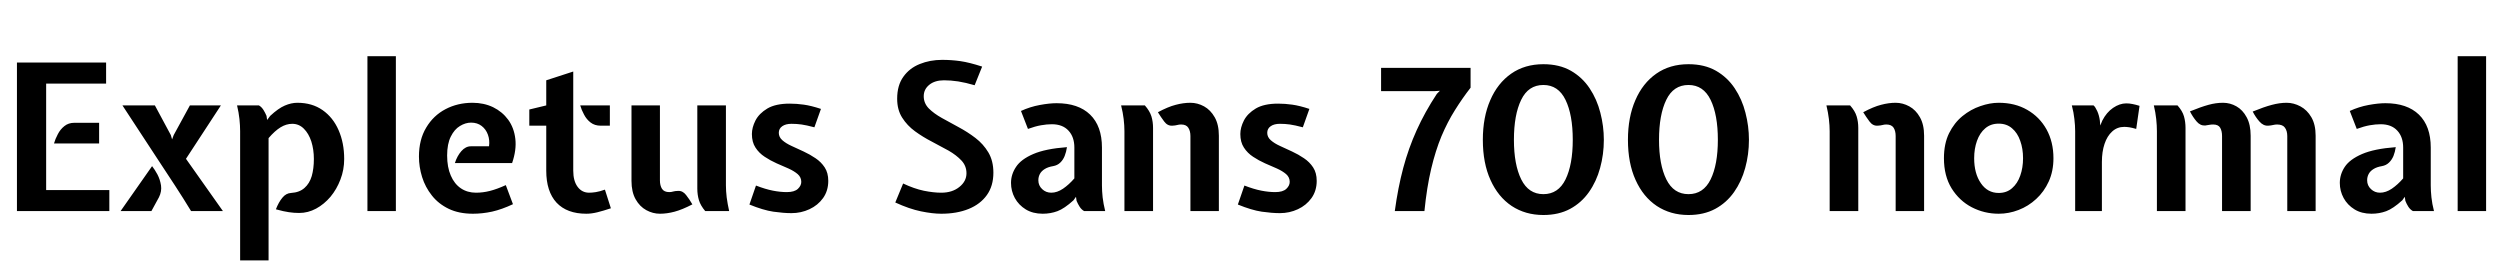 <svg xmlns="http://www.w3.org/2000/svg" xmlns:xlink="http://www.w3.org/1999/xlink" width="293.592" height="32.136"><path fill="black" d="M12.84 24.79L1.99 24.79L1.99 7.34L12.46 7.34L12.46 9.82L5.42 9.82L5.42 22.32L12.84 22.32L12.84 24.79ZM11.64 16.85L6.34 16.85Q6.49 16.32 6.79 15.76Q7.08 15.19 7.56 14.81Q8.04 14.42 8.74 14.42L8.74 14.42L11.64 14.42L11.64 16.85ZM26.18 24.79L22.44 24.79Q21.53 23.29 20.55 21.79Q19.57 20.28 18.58 18.79L18.58 18.79L14.38 12.38L18.19 12.38L20.06 15.86L20.21 16.37L20.40 15.86L22.30 12.38L25.94 12.38L21.84 18.65L26.18 24.79ZM17.78 24.79L14.16 24.79L17.86 19.51Q18.17 19.90 18.49 20.49Q18.80 21.08 18.91 21.78Q19.01 22.48 18.67 23.16L18.67 23.16L17.78 24.79ZM31.54 30.58L28.20 30.58L28.20 15.41Q28.20 14.74 28.12 13.98Q28.04 13.22 27.84 12.38L27.84 12.38L30.41 12.38Q30.72 12.56 30.94 12.91Q31.15 13.25 31.30 13.61L31.30 13.61L31.37 14.09L31.73 13.61Q32.69 12.72 33.44 12.40Q34.20 12.07 34.92 12.07L34.92 12.07Q36.65 12.07 37.88 12.93Q39.11 13.79 39.76 15.28Q40.42 16.78 40.42 18.67L40.42 18.67Q40.42 19.94 39.98 21.08Q39.55 22.22 38.81 23.11Q38.06 23.99 37.12 24.50Q36.17 25.01 35.14 25.01L35.14 25.01Q34.52 25.01 33.93 24.92Q33.34 24.84 32.40 24.58L32.40 24.58Q32.72 23.75 33.16 23.22Q33.59 22.69 34.18 22.66L34.18 22.66Q35.17 22.60 35.76 22.07Q36.35 21.55 36.61 20.68Q36.86 19.80 36.86 18.67L36.86 18.67Q36.86 17.56 36.56 16.61Q36.25 15.67 35.68 15.11Q35.11 14.54 34.32 14.54L34.32 14.54Q33.62 14.54 32.95 14.95Q32.28 15.36 31.54 16.22L31.54 16.22L31.54 30.58ZM46.49 24.79L43.15 24.79L43.15 6.60L46.49 6.60L46.49 24.79ZM55.54 25.10L55.54 25.10Q53.89 25.10 52.69 24.52Q51.49 23.94 50.72 22.96Q49.94 21.98 49.57 20.79Q49.20 19.60 49.20 18.38L49.20 18.38Q49.20 16.40 50.05 14.99Q50.89 13.57 52.32 12.82Q53.75 12.07 55.49 12.07L55.49 12.07Q56.82 12.07 57.91 12.59Q58.99 13.12 59.68 14.06Q60.37 15.01 60.52 16.31Q60.67 17.60 60.14 19.15L60.14 19.15L53.42 19.15Q53.68 18.32 54.18 17.75Q54.68 17.18 55.30 17.18L55.30 17.18L57.43 17.18Q57.53 16.45 57.30 15.82Q57.07 15.18 56.56 14.79Q56.05 14.40 55.32 14.40L55.32 14.40Q54.66 14.40 54.01 14.80Q53.36 15.19 52.94 16.04Q52.51 16.90 52.51 18.26L52.51 18.26Q52.51 19.64 52.94 20.62Q53.36 21.60 54.13 22.12Q54.89 22.63 55.90 22.63L55.90 22.63Q56.72 22.63 57.54 22.42Q58.36 22.21 59.40 21.74L59.40 21.74L60.24 23.98Q58.94 24.59 57.80 24.85Q56.65 25.10 55.54 25.10ZM68.86 25.10L68.86 25.10Q66.58 25.10 65.36 23.80Q64.15 22.49 64.15 20.04L64.15 20.04L64.15 14.76L62.16 14.76L62.16 12.86L64.15 12.38L64.15 9.43L67.32 8.40L67.32 20.04Q67.32 21.26 67.84 21.95Q68.35 22.63 69.19 22.63L69.19 22.63Q69.54 22.63 69.98 22.56Q70.43 22.49 71.04 22.27L71.04 22.27L71.74 24.46Q70.84 24.76 70.15 24.93Q69.46 25.10 68.86 25.10ZM71.62 14.76L70.54 14.76Q69.84 14.76 69.36 14.39Q68.88 14.02 68.59 13.46Q68.29 12.91 68.14 12.38L68.14 12.38L71.62 12.38L71.62 14.76ZM77.50 25.10L77.50 25.10Q76.67 25.10 75.90 24.68Q75.13 24.26 74.65 23.41Q74.16 22.55 74.16 21.24L74.16 21.24L74.16 12.38L77.50 12.38L77.50 21.19Q77.50 21.78 77.74 22.17Q77.99 22.56 78.60 22.56L78.60 22.56Q78.84 22.56 79.06 22.49Q79.27 22.43 79.61 22.42L79.61 22.42Q80.17 22.38 80.57 22.90Q80.98 23.42 81.31 24L81.31 24Q80.12 24.62 79.22 24.86Q78.32 25.10 77.50 25.10ZM85.63 24.79L82.82 24.79Q82.27 24.14 82.08 23.51Q81.89 22.87 81.89 22.15L81.89 22.15L81.89 12.38L85.25 12.38L85.25 21.77Q85.25 22.43 85.34 23.18Q85.44 23.94 85.63 24.79L85.63 24.79ZM92.95 25.03L92.95 25.03Q92.02 25.03 90.82 24.86Q89.62 24.68 88.01 24.02L88.01 24.02L88.78 21.79Q89.89 22.22 90.77 22.39Q91.64 22.56 92.40 22.56L92.40 22.56Q93.29 22.56 93.70 22.18Q94.10 21.80 94.10 21.36L94.10 21.36Q94.10 20.82 93.68 20.45Q93.26 20.09 92.60 19.79Q91.94 19.50 91.20 19.18Q90.46 18.85 89.80 18.41Q89.14 17.98 88.72 17.33Q88.30 16.69 88.30 15.74L88.30 15.74Q88.30 14.98 88.72 14.15Q89.15 13.32 90.12 12.74Q91.09 12.17 92.74 12.17L92.74 12.17Q93.55 12.17 94.40 12.29Q95.26 12.41 96.41 12.79L96.41 12.79L95.64 14.95Q94.70 14.70 94.13 14.62Q93.56 14.54 92.95 14.54L92.95 14.54Q92.27 14.54 91.87 14.82Q91.46 15.10 91.46 15.60L91.46 15.60Q91.46 16.10 91.88 16.47Q92.30 16.84 92.96 17.14Q93.62 17.45 94.37 17.79Q95.11 18.13 95.77 18.58Q96.43 19.02 96.85 19.66Q97.27 20.30 97.27 21.24L97.27 21.24Q97.27 22.40 96.66 23.26Q96.05 24.11 95.06 24.57Q94.07 25.03 92.95 25.03ZM110.54 25.10L110.54 25.10Q109.52 25.10 108.16 24.82Q106.79 24.54 105.14 23.78L105.14 23.78L106.06 21.55Q107.35 22.16 108.49 22.40Q109.63 22.63 110.54 22.63L110.54 22.63Q111.83 22.63 112.66 21.96Q113.50 21.29 113.50 20.35L113.50 20.35Q113.50 19.48 112.91 18.85Q112.32 18.22 111.40 17.69Q110.47 17.17 109.43 16.63Q108.38 16.09 107.46 15.42Q106.54 14.75 105.95 13.82Q105.36 12.90 105.36 11.59L105.36 11.59Q105.36 10.02 106.09 9.01Q106.81 8.00 108.01 7.52Q109.21 7.03 110.64 7.03L110.64 7.03Q111.74 7.03 112.79 7.18Q113.83 7.33 115.34 7.82L115.34 7.82L114.46 10.01Q113.40 9.70 112.52 9.56Q111.65 9.43 110.86 9.43L110.86 9.43Q109.78 9.43 109.13 9.96Q108.48 10.49 108.48 11.30L108.48 11.30Q108.48 12.12 109.07 12.73Q109.67 13.33 110.60 13.85Q111.53 14.36 112.57 14.93Q113.62 15.49 114.55 16.20Q115.48 16.91 116.07 17.90Q116.66 18.89 116.66 20.28L116.66 20.28Q116.66 21.83 115.90 22.90Q115.13 23.98 113.75 24.54Q112.37 25.10 110.54 25.10ZM122.45 25.10L122.45 25.10Q121.30 25.10 120.46 24.59Q119.63 24.08 119.18 23.26Q118.73 22.43 118.73 21.48L118.73 21.48Q118.73 20.48 119.32 19.60Q119.90 18.71 121.34 18.09Q122.77 17.47 125.30 17.28L125.30 17.28Q125.22 17.84 125.03 18.32Q124.84 18.79 124.51 19.10Q124.18 19.42 123.67 19.51L123.67 19.51Q123.07 19.61 122.69 19.85Q122.30 20.09 122.12 20.43Q121.94 20.77 121.94 21.17L121.94 21.17Q121.94 21.79 122.39 22.21Q122.83 22.63 123.46 22.63L123.46 22.63Q124.14 22.63 124.84 22.16Q125.54 21.68 126.17 20.95L126.17 20.95L126.17 17.33Q126.17 16.08 125.48 15.34Q124.79 14.59 123.53 14.59L123.53 14.59Q122.94 14.59 122.26 14.71Q121.57 14.83 120.72 15.14L120.72 15.14L119.90 13.03Q120.97 12.54 122.11 12.33Q123.24 12.12 124.08 12.12L124.08 12.12Q126.64 12.12 128.02 13.46Q129.41 14.81 129.41 17.33L129.41 17.33L129.41 21.77Q129.41 22.43 129.49 23.18Q129.58 23.94 129.79 24.79L129.79 24.79L127.32 24.79Q127.00 24.61 126.79 24.28Q126.58 23.95 126.43 23.59L126.43 23.59L126.36 23.11L126.07 23.52Q124.99 24.50 124.18 24.80Q123.37 25.10 122.45 25.10ZM143.14 24.79L139.80 24.79L139.80 15.98Q139.80 15.38 139.55 15.00Q139.31 14.62 138.70 14.62L138.70 14.62Q138.47 14.62 138.25 14.68Q138.04 14.74 137.69 14.76L137.69 14.76Q137.11 14.80 136.72 14.27Q136.33 13.75 135.98 13.18L135.98 13.18Q137.17 12.54 138.07 12.31Q138.97 12.07 139.80 12.07L139.80 12.07Q140.63 12.07 141.40 12.49Q142.16 12.91 142.65 13.77Q143.14 14.63 143.14 15.94L143.14 15.94L143.14 24.79ZM135.41 24.79L132.05 24.79L132.05 15.41Q132.05 14.74 131.96 13.98Q131.87 13.22 131.66 12.38L131.66 12.38L134.45 12.38Q135.02 13.03 135.22 13.67Q135.41 14.30 135.41 15.02L135.41 15.02L135.41 24.79ZM150.31 25.03L150.31 25.03Q149.38 25.03 148.18 24.86Q146.98 24.68 145.37 24.02L145.37 24.02L146.14 21.79Q147.25 22.22 148.13 22.39Q149.00 22.56 149.76 22.56L149.76 22.56Q150.65 22.56 151.06 22.18Q151.46 21.80 151.46 21.36L151.46 21.36Q151.46 20.82 151.04 20.45Q150.62 20.09 149.96 19.79Q149.30 19.50 148.56 19.18Q147.82 18.85 147.16 18.41Q146.50 17.98 146.08 17.33Q145.66 16.69 145.66 15.74L145.66 15.74Q145.66 14.98 146.08 14.15Q146.51 13.32 147.48 12.74Q148.45 12.17 150.10 12.17L150.10 12.17Q150.91 12.17 151.76 12.29Q152.62 12.41 153.77 12.79L153.77 12.79L153.00 14.95Q152.06 14.70 151.49 14.62Q150.92 14.54 150.31 14.54L150.31 14.54Q149.63 14.54 149.23 14.82Q148.82 15.10 148.82 15.60L148.82 15.60Q148.82 16.10 149.24 16.47Q149.66 16.84 150.32 17.14Q150.98 17.45 151.73 17.79Q152.47 18.13 153.13 18.58Q153.79 19.02 154.21 19.66Q154.63 20.30 154.63 21.24L154.63 21.24Q154.63 22.40 154.02 23.26Q153.41 24.11 152.42 24.57Q151.43 25.03 150.31 25.03ZM167.28 24.79L163.80 24.79Q164.17 22.06 164.79 19.73Q165.41 17.41 166.37 15.29Q167.33 13.16 168.74 11.02L168.74 11.02L169.10 10.66L168.50 10.70L162.19 10.70L162.19 7.97L172.70 7.97L172.70 10.30Q171.72 11.56 170.86 12.94Q169.99 14.32 169.28 16.00Q168.58 17.69 168.07 19.84Q167.56 22.00 167.28 24.79L167.28 24.79ZM181.25 25.25L181.25 25.25Q179.14 25.25 177.53 24.19Q175.93 23.12 175.04 21.14Q174.14 19.16 174.14 16.42L174.14 16.42Q174.14 13.76 175.01 11.77Q175.87 9.77 177.47 8.65Q179.06 7.54 181.25 7.54L181.25 7.54Q183.13 7.54 184.48 8.31Q185.82 9.08 186.68 10.37Q187.54 11.66 187.94 13.24Q188.35 14.81 188.35 16.42L188.35 16.42Q188.35 18.14 187.91 19.73Q187.48 21.31 186.60 22.56Q185.72 23.81 184.39 24.53Q183.05 25.25 181.25 25.25ZM181.25 22.80L181.25 22.80Q183.00 22.80 183.85 21.07Q184.70 19.33 184.70 16.42L184.70 16.42Q184.70 13.48 183.85 11.73Q183.00 9.98 181.25 9.98L181.25 9.98Q179.48 9.98 178.64 11.73Q177.79 13.48 177.79 16.42L177.79 16.42Q177.79 19.33 178.65 21.07Q179.51 22.80 181.25 22.80ZM198.29 25.25L198.29 25.25Q196.18 25.25 194.57 24.19Q192.97 23.12 192.08 21.14Q191.18 19.16 191.18 16.42L191.18 16.42Q191.18 13.76 192.05 11.77Q192.91 9.77 194.51 8.65Q196.10 7.54 198.29 7.54L198.29 7.54Q200.17 7.54 201.52 8.31Q202.86 9.08 203.72 10.37Q204.58 11.66 204.98 13.24Q205.39 14.81 205.39 16.42L205.39 16.42Q205.39 18.14 204.95 19.73Q204.52 21.31 203.64 22.56Q202.76 23.81 201.43 24.53Q200.09 25.25 198.29 25.25ZM198.29 22.80L198.29 22.80Q200.04 22.80 200.89 21.07Q201.74 19.33 201.74 16.42L201.74 16.42Q201.74 13.48 200.89 11.73Q200.04 9.98 198.29 9.98L198.29 9.98Q196.52 9.98 195.68 11.73Q194.83 13.48 194.83 16.42L194.83 16.42Q194.83 19.33 195.69 21.07Q196.55 22.80 198.29 22.80ZM225.96 24.79L222.62 24.79L222.62 15.98Q222.62 15.38 222.38 15.00Q222.13 14.62 221.52 14.62L221.52 14.62Q221.29 14.62 221.08 14.68Q220.86 14.74 220.51 14.76L220.51 14.76Q219.94 14.80 219.55 14.27Q219.16 13.75 218.81 13.18L218.81 13.18Q220.00 12.54 220.90 12.31Q221.80 12.07 222.62 12.07L222.62 12.07Q223.45 12.07 224.22 12.49Q224.99 12.91 225.47 13.77Q225.96 14.63 225.96 15.94L225.96 15.94L225.96 24.79ZM218.23 24.79L214.87 24.79L214.87 15.41Q214.87 14.74 214.78 13.98Q214.69 13.22 214.49 12.38L214.49 12.38L217.27 12.38Q217.85 13.03 218.04 13.67Q218.23 14.30 218.23 15.02L218.23 15.02L218.23 24.79ZM234.72 25.10L234.72 25.10Q233.03 25.10 231.56 24.34Q230.10 23.58 229.19 22.12Q228.29 20.66 228.29 18.58L228.29 18.58Q228.29 16.88 228.89 15.65Q229.50 14.42 230.47 13.63Q231.44 12.84 232.57 12.46Q233.69 12.07 234.72 12.07L234.72 12.07Q236.63 12.07 238.07 12.90Q239.52 13.73 240.34 15.20Q241.15 16.67 241.15 18.58L241.15 18.58Q241.15 20.10 240.60 21.31Q240.05 22.52 239.12 23.37Q238.20 24.22 237.05 24.66Q235.91 25.10 234.72 25.10ZM234.72 22.66L234.72 22.66Q235.66 22.66 236.29 22.10Q236.93 21.55 237.25 20.63Q237.58 19.70 237.58 18.58L237.58 18.58Q237.58 17.46 237.25 16.54Q236.93 15.61 236.29 15.07Q235.66 14.52 234.72 14.52L234.72 14.52Q233.78 14.52 233.14 15.07Q232.50 15.61 232.17 16.54Q231.84 17.46 231.84 18.58L231.84 18.58Q231.84 20.38 232.63 21.52Q233.41 22.66 234.72 22.66ZM246.84 24.79L243.70 24.79L243.70 15.41Q243.70 14.74 243.61 13.98Q243.53 13.22 243.31 12.38L243.31 12.38L245.86 12.38Q246.06 12.54 246.29 13.04Q246.52 13.55 246.60 14.16L246.60 14.16L246.65 14.74L246.89 14.16Q247.38 13.20 248.15 12.67Q248.93 12.14 249.70 12.14L249.70 12.14Q250.08 12.14 250.45 12.22Q250.82 12.29 251.26 12.43L251.26 12.43L250.87 15.14Q250.39 15.00 250.07 14.95Q249.74 14.90 249.46 14.90L249.46 14.90Q248.64 14.90 248.05 15.44Q247.46 15.97 247.15 16.90Q246.84 17.82 246.84 19.01L246.84 19.01L246.84 24.79ZM271.94 24.79L268.61 24.79L268.61 15.98Q268.61 15.38 268.34 15.00Q268.08 14.62 267.41 14.62L267.41 14.62Q267.19 14.62 266.94 14.68Q266.69 14.74 266.38 14.76L266.38 14.76Q265.80 14.80 265.34 14.27Q264.88 13.75 264.55 13.10L264.55 13.10Q265.87 12.56 266.78 12.32Q267.70 12.07 268.54 12.07L268.54 12.07Q269.36 12.07 270.15 12.49Q270.94 12.91 271.44 13.77Q271.94 14.63 271.94 15.94L271.94 15.94L271.94 24.79ZM256.66 24.79L253.30 24.79L253.30 15.41Q253.30 14.74 253.22 13.98Q253.14 13.22 252.94 12.38L252.94 12.38L255.72 12.38Q256.30 13.03 256.48 13.67Q256.66 14.30 256.66 15.02L256.66 15.02L256.66 24.79ZM264.31 24.79L260.95 24.79L260.95 15.98Q260.95 15.38 260.73 15.00Q260.51 14.62 259.90 14.62L259.90 14.62Q259.68 14.62 259.46 14.66Q259.25 14.71 258.96 14.74L258.96 14.74Q258.38 14.77 257.95 14.25Q257.51 13.73 257.18 13.08L257.18 13.08Q258.48 12.55 259.36 12.31Q260.23 12.07 261.07 12.07L261.07 12.07Q261.90 12.07 262.64 12.49Q263.38 12.91 263.84 13.77Q264.31 14.63 264.31 15.94L264.31 15.94L264.31 24.79ZM278.50 25.10L278.50 25.10Q277.34 25.10 276.51 24.59Q275.68 24.08 275.23 23.26Q274.78 22.43 274.78 21.48L274.78 21.48Q274.78 20.48 275.36 19.60Q275.95 18.71 277.39 18.09Q278.82 17.47 281.35 17.28L281.35 17.28Q281.27 17.84 281.08 18.32Q280.88 18.79 280.55 19.10Q280.22 19.42 279.72 19.51L279.72 19.51Q279.12 19.61 278.74 19.85Q278.35 20.09 278.17 20.43Q277.99 20.77 277.99 21.17L277.99 21.17Q277.99 21.79 278.44 22.21Q278.88 22.63 279.50 22.63L279.50 22.63Q280.19 22.63 280.89 22.16Q281.59 21.68 282.22 20.95L282.22 20.95L282.22 17.33Q282.22 16.08 281.53 15.34Q280.84 14.59 279.58 14.59L279.58 14.59Q278.99 14.59 278.30 14.71Q277.62 14.83 276.77 15.14L276.77 15.14L275.95 13.03Q277.02 12.54 278.15 12.33Q279.29 12.12 280.13 12.12L280.13 12.12Q282.68 12.12 284.07 13.46Q285.46 14.81 285.46 17.33L285.46 17.33L285.46 21.77Q285.46 22.43 285.54 23.18Q285.62 23.94 285.84 24.79L285.84 24.79L283.37 24.79Q283.04 24.61 282.83 24.28Q282.62 23.95 282.48 23.59L282.48 23.59L282.41 23.11L282.12 23.52Q281.04 24.50 280.23 24.80Q279.42 25.10 278.50 25.10ZM291.96 24.79L288.62 24.79L288.62 6.60L291.96 6.60L291.96 24.79Z"/></svg>